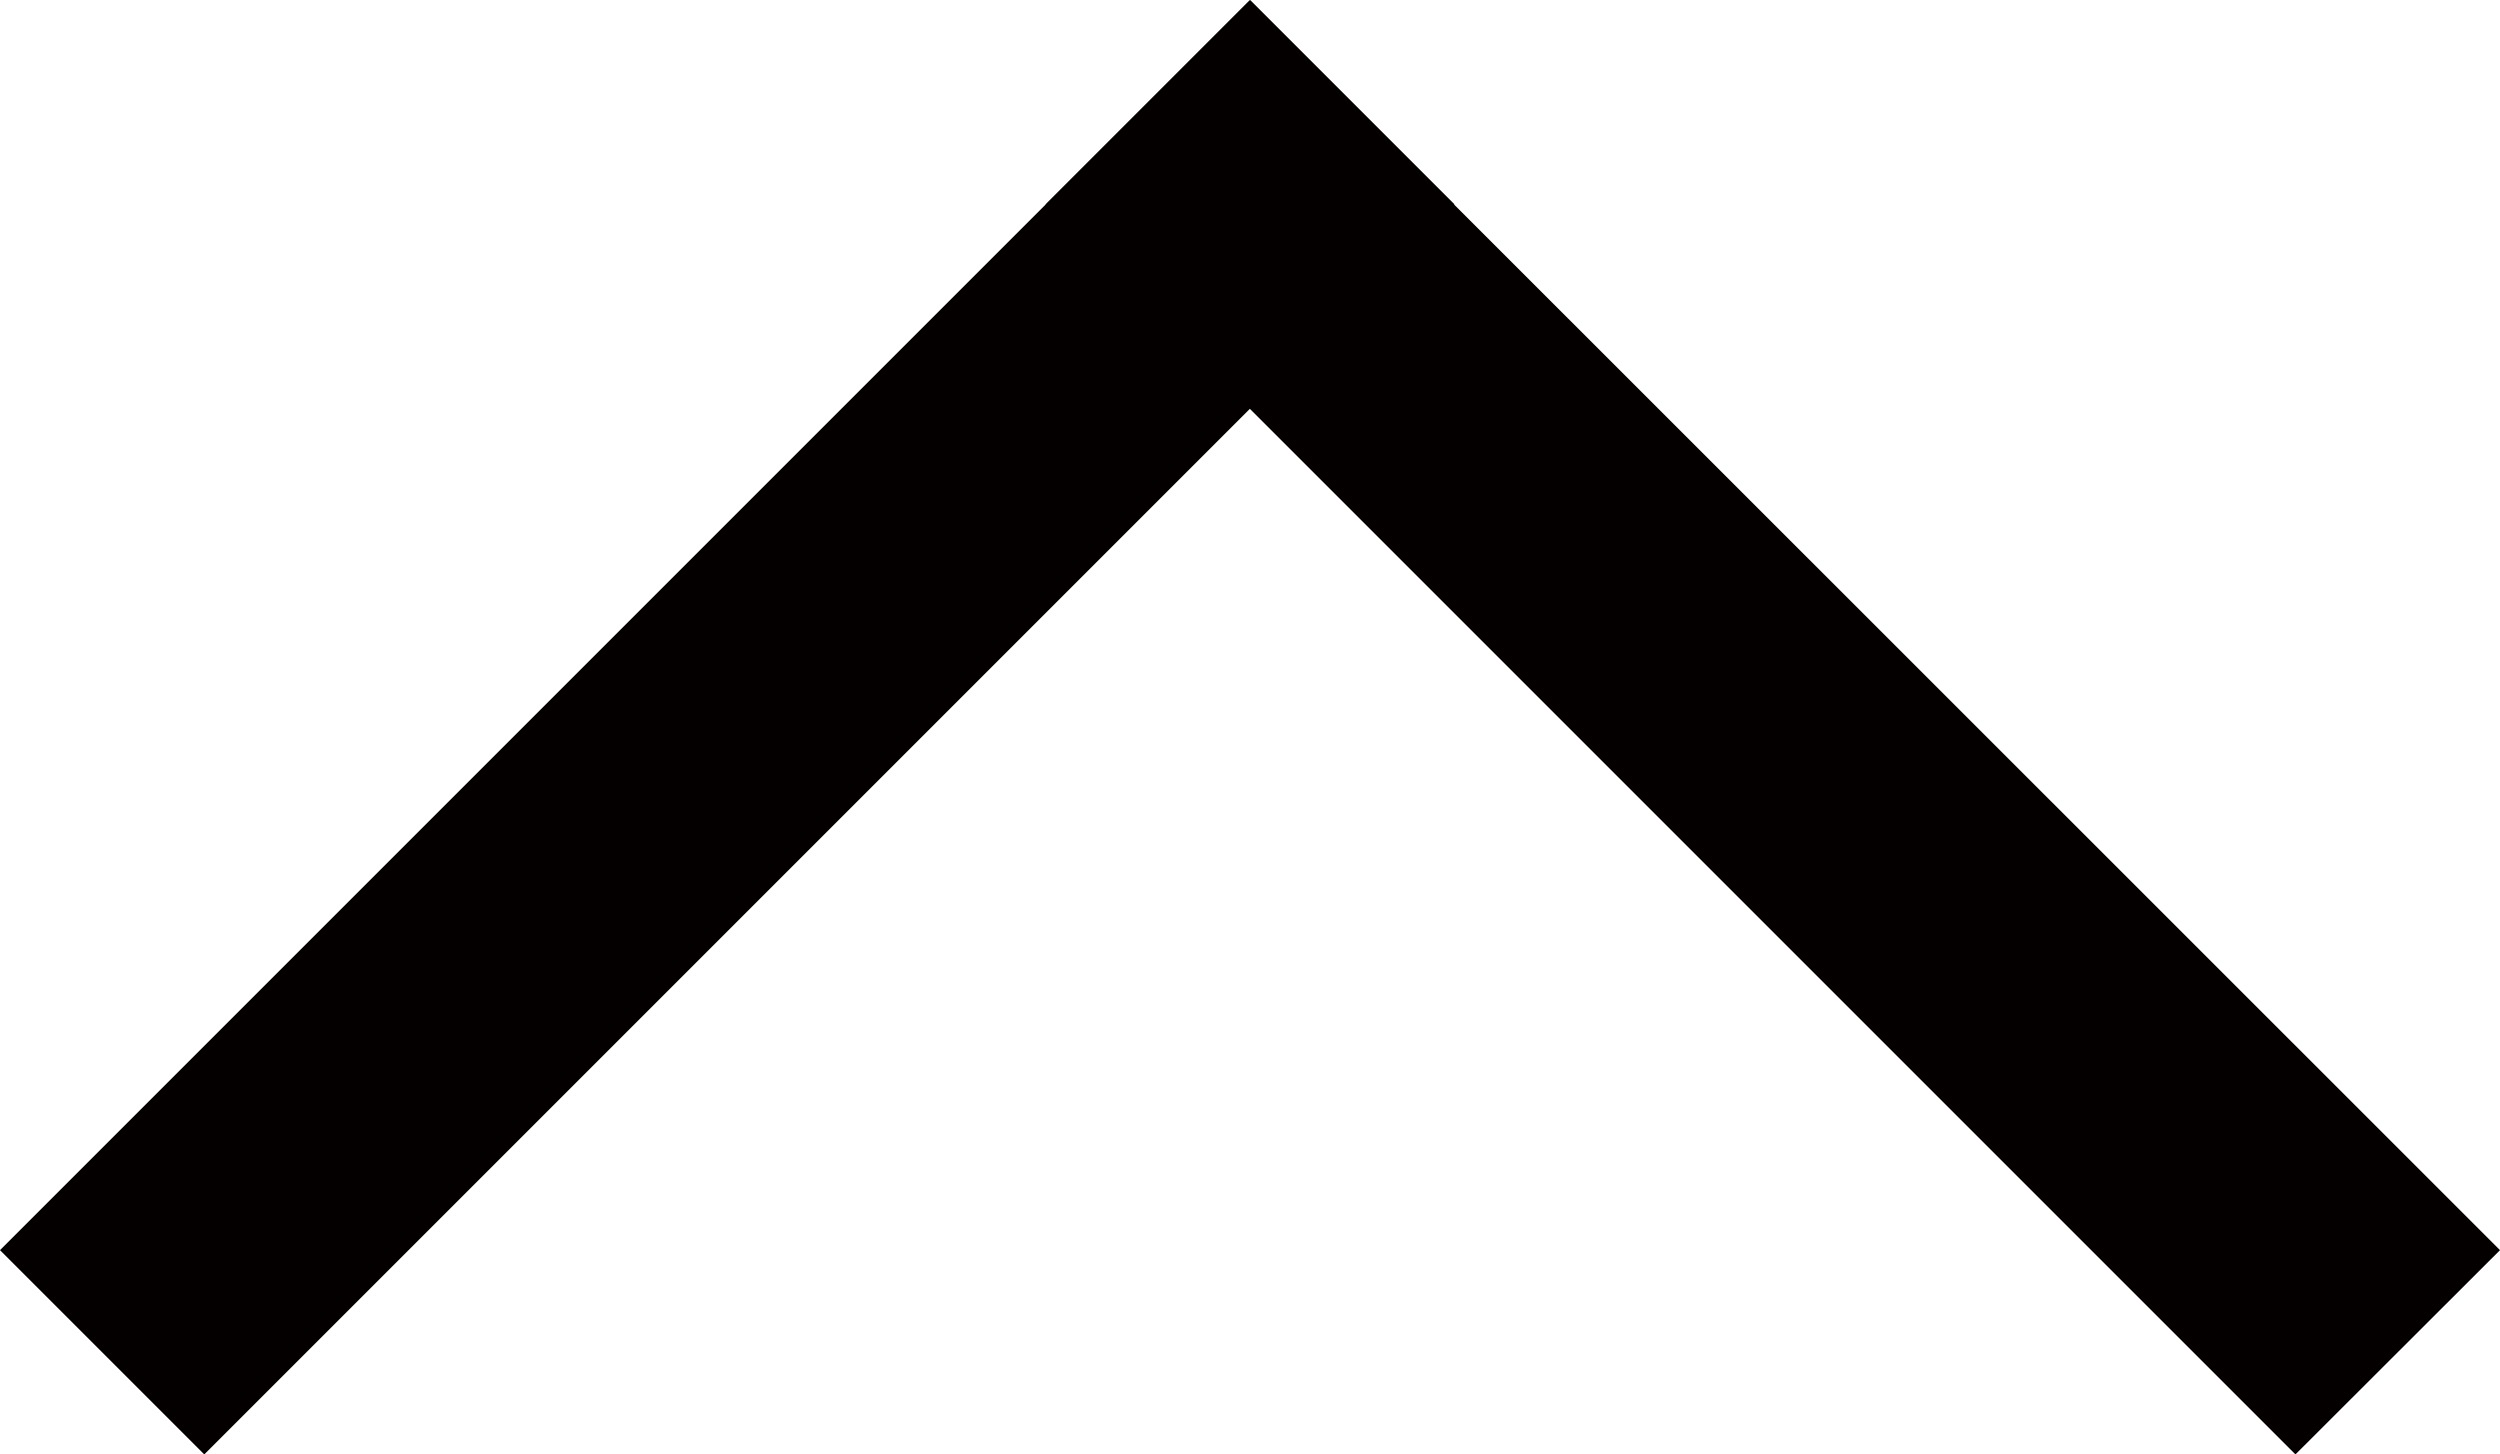 <svg id="图层_1" data-name="图层 1" xmlns="http://www.w3.org/2000/svg" viewBox="0 0 8.653 5.034"><defs><style>.cls-1{fill:#040000;}</style></defs><title>上</title><polygon class="cls-1" points="8.653 4.327 7.945 5.034 4.326 1.415 0.707 5.034 0 4.327 3.619 0.708 3.619 0.707 4.326 0 4.326 0.001 4.327 0 5.034 0.707 5.033 0.708 8.653 4.327"/></svg>